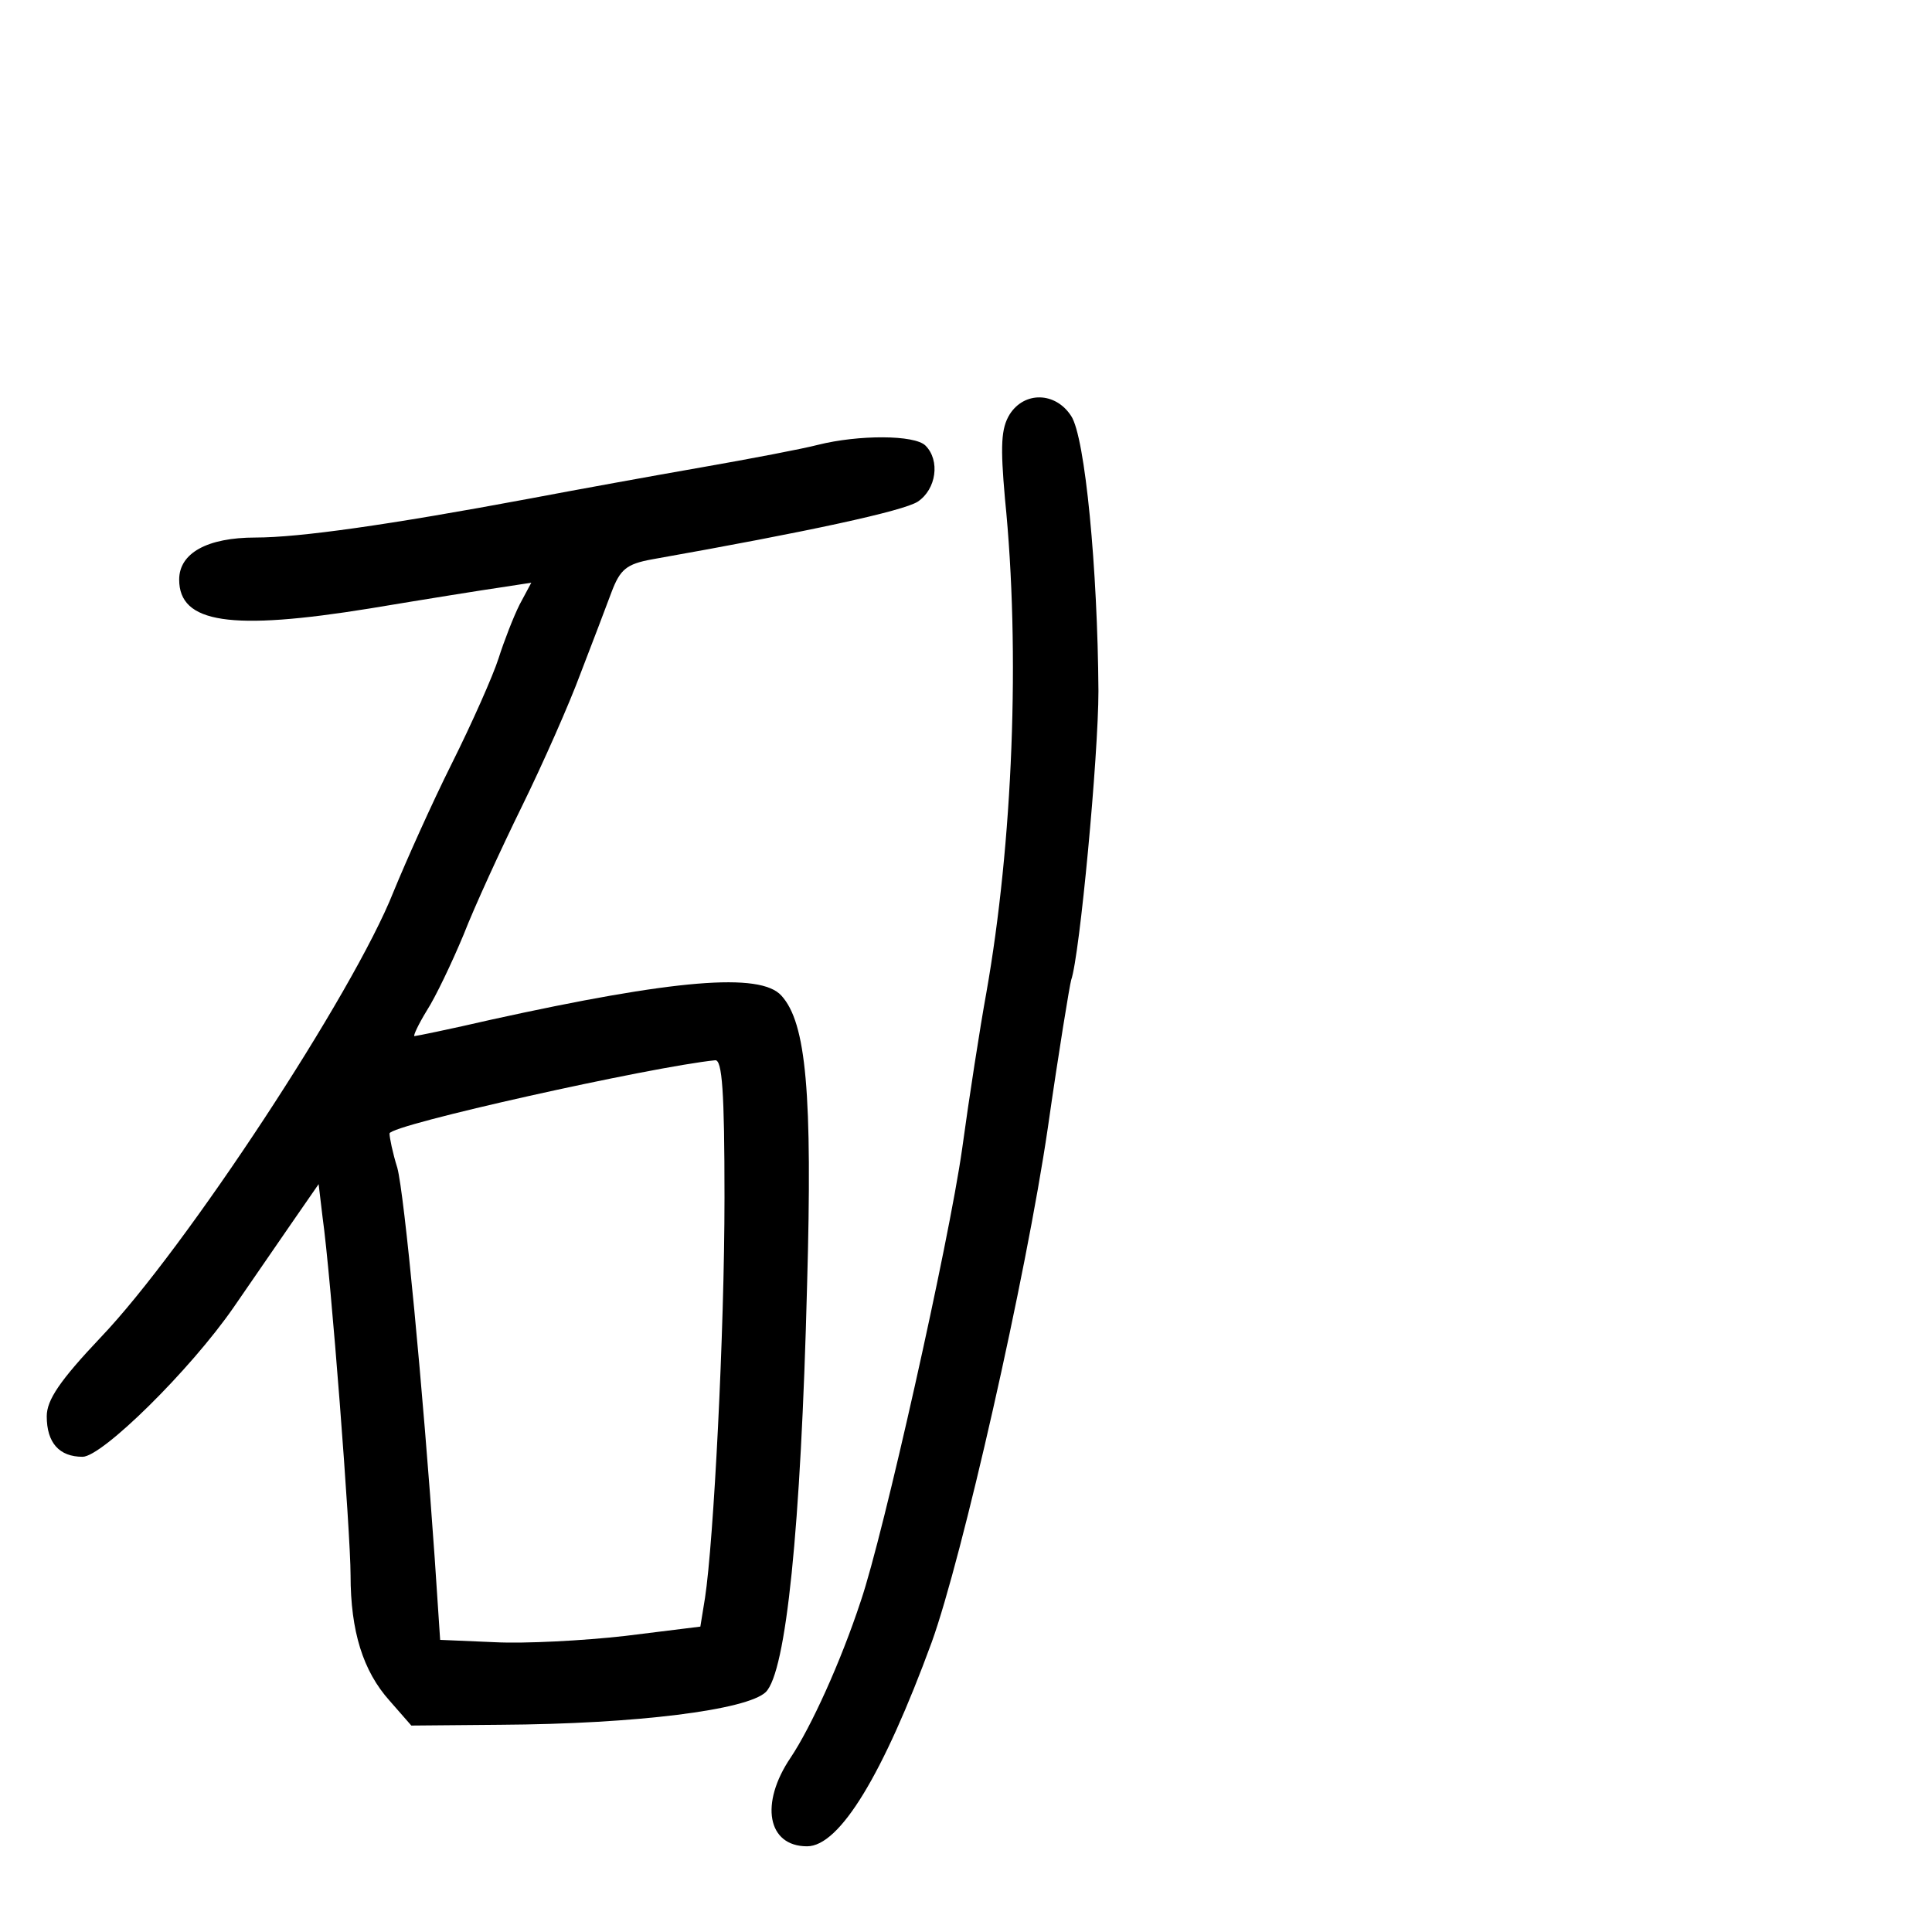<?xml version="1.0" standalone="no"?>
<!DOCTYPE svg PUBLIC "-//W3C//DTD SVG 20010904//EN"
 "http://www.w3.org/TR/2001/REC-SVG-20010904/DTD/svg10.dtd">
<svg version="1.0" xmlns="http://www.w3.org/2000/svg"
 width="248pt" height="248pt" viewBox="0 0 248 248"
 preserveAspectRatio="xMidYMid meet">
<g transform="translate(0,248) scale(0.1,-0.1)"
fill="#000000" stroke="none">
<path d="M1296 1948 c-11 -18 -12 -40 -6 -108 20 -197 10 -443 -24 -635 -8
-44 -22 -134 -31 -200 -17 -120 -101 -495 -130 -580 -26 -79 -64 -162 -90
-201 -40 -59 -30 -114 21 -114 42 0 98 93 160 262 39 108 121 469 149 660 14
98 28 183 30 190 11 31 35 288 35 371 -1 156 -17 326 -35 353 -20 31 -60 32
-79 2z"/>
<path d="M1050 1909 c-19 -5 -87 -18 -150 -29 -63 -11 -162 -29 -220 -40 -182
-34 -296 -50 -352 -50 -62 0 -98 -20 -98 -54 0 -56 66 -66 245 -37 72 12 147
24 168 27 l39 6 -15 -28 c-8 -16 -20 -47 -27 -69 -7 -22 -34 -83 -60 -135 -26
-52 -59 -126 -75 -165 -51 -129 -267 -458 -376 -572 -52 -55 -69 -80 -69 -101
0 -34 16 -52 46 -52 25 0 138 111 194 192 20 29 53 77 73 106 l36 52 5 -42
c11 -78 36 -406 36 -460 0 -72 16 -123 50 -161 l28 -32 114 1 c175 1 317 19
341 42 26 26 45 208 53 522 7 247 -1 337 -33 372 -27 30 -137 21 -373 -31 -52
-12 -96 -21 -98 -21 -2 0 5 15 16 33 11 17 32 61 47 97 14 36 48 110 75 165
27 55 61 132 75 170 15 39 33 86 40 105 11 29 19 36 52 42 203 36 322 62 341
74 24 16 29 53 10 72 -14 14 -86 14 -138 1z m-120 -966 c0 -174 -14 -442 -25
-514 l-6 -37 -97 -12 c-53 -6 -128 -10 -167 -8 l-70 3 -7 105 c-15 216 -39
468 -48 501 -6 19 -10 39 -10 44 0 11 338 86 418 94 9 1 12 -40 12 -176z"/>
</g>
</svg>
